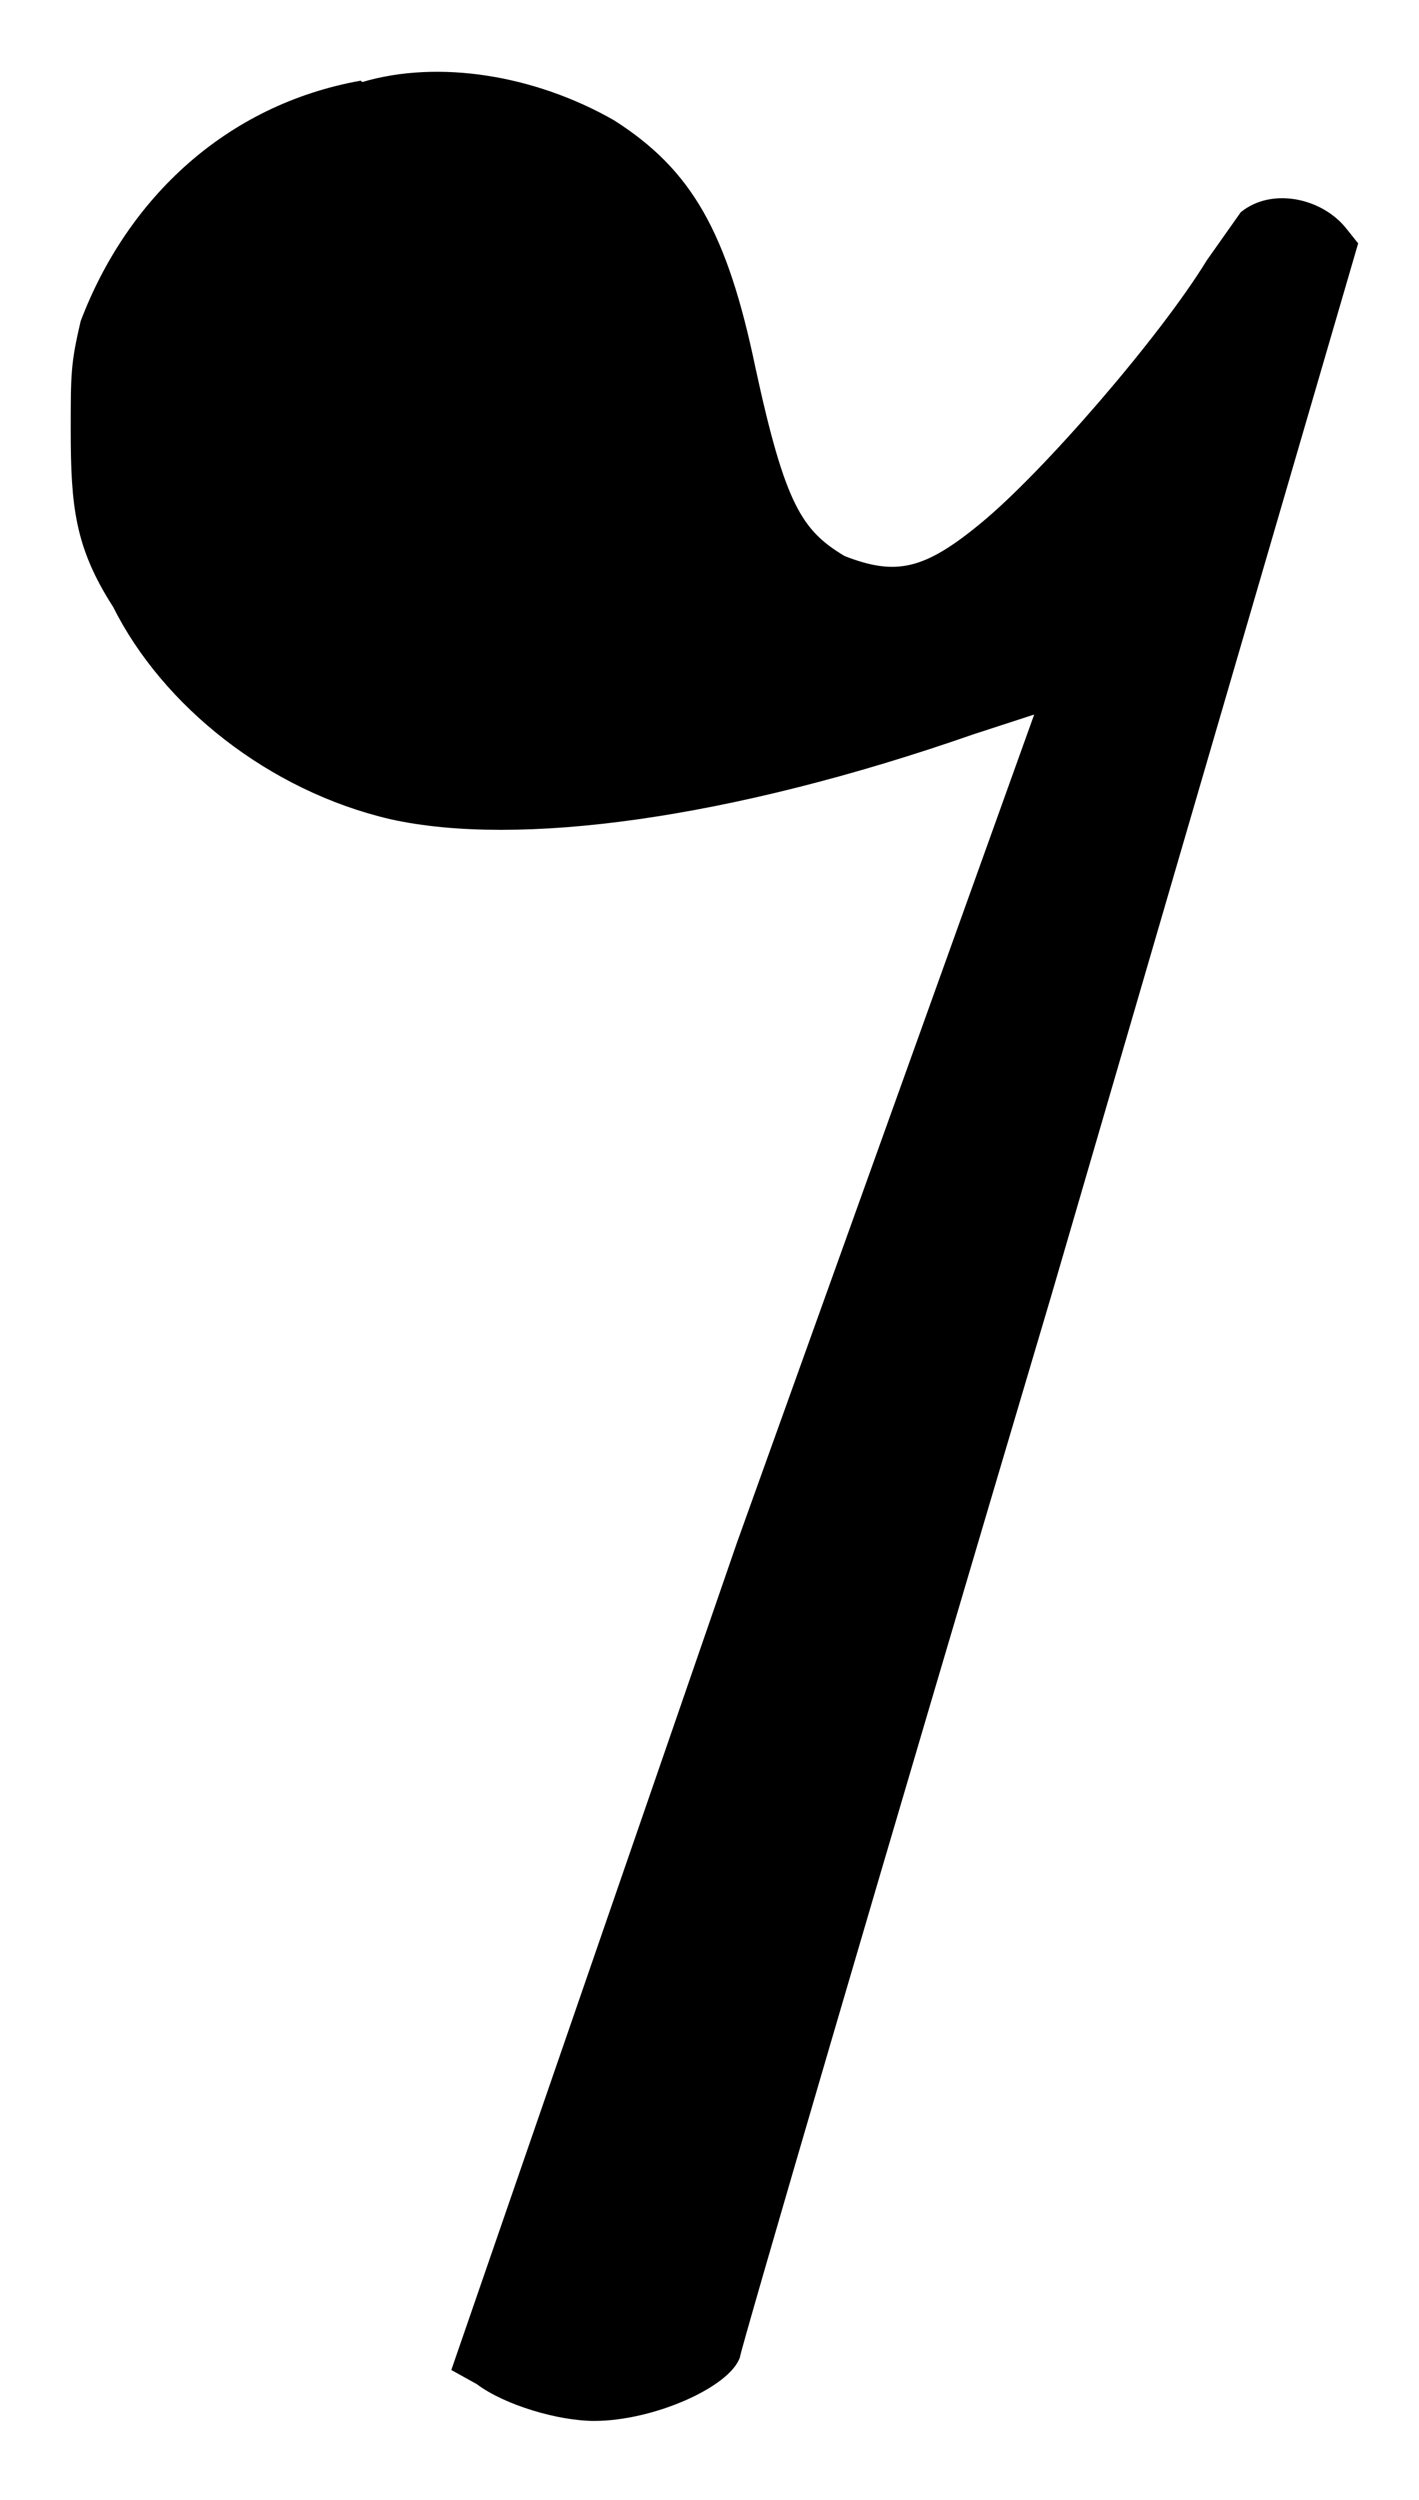 <svg xmlns="http://www.w3.org/2000/svg" width="10.03" height="17.67" version="1"><path fill-rule="evenodd" d="M2.55.57C1.6.74.9 1.4.57 2.27c-.07.3-.07.37-.07.77 0 .54.03.83.3 1.25.35.7 1.1 1.3 1.96 1.5.9.2 2.4 0 4.12-.6l.43-.14-2.1 5.85-2.02 5.85.18.1c.2.15.58.26.83.26.42 0 .96-.24 1.03-.45 0-.04 1-3.46 2.2-7.5L9.6 1.72l-.08-.1c-.17-.22-.53-.3-.75-.12l-.24.34c-.33.54-1.16 1.5-1.6 1.86-.4.33-.6.37-.96.23-.3-.18-.42-.36-.63-1.33-.2-.96-.45-1.4-1-1.75C3.78.53 3.1.42 2.56.58z"/></svg>